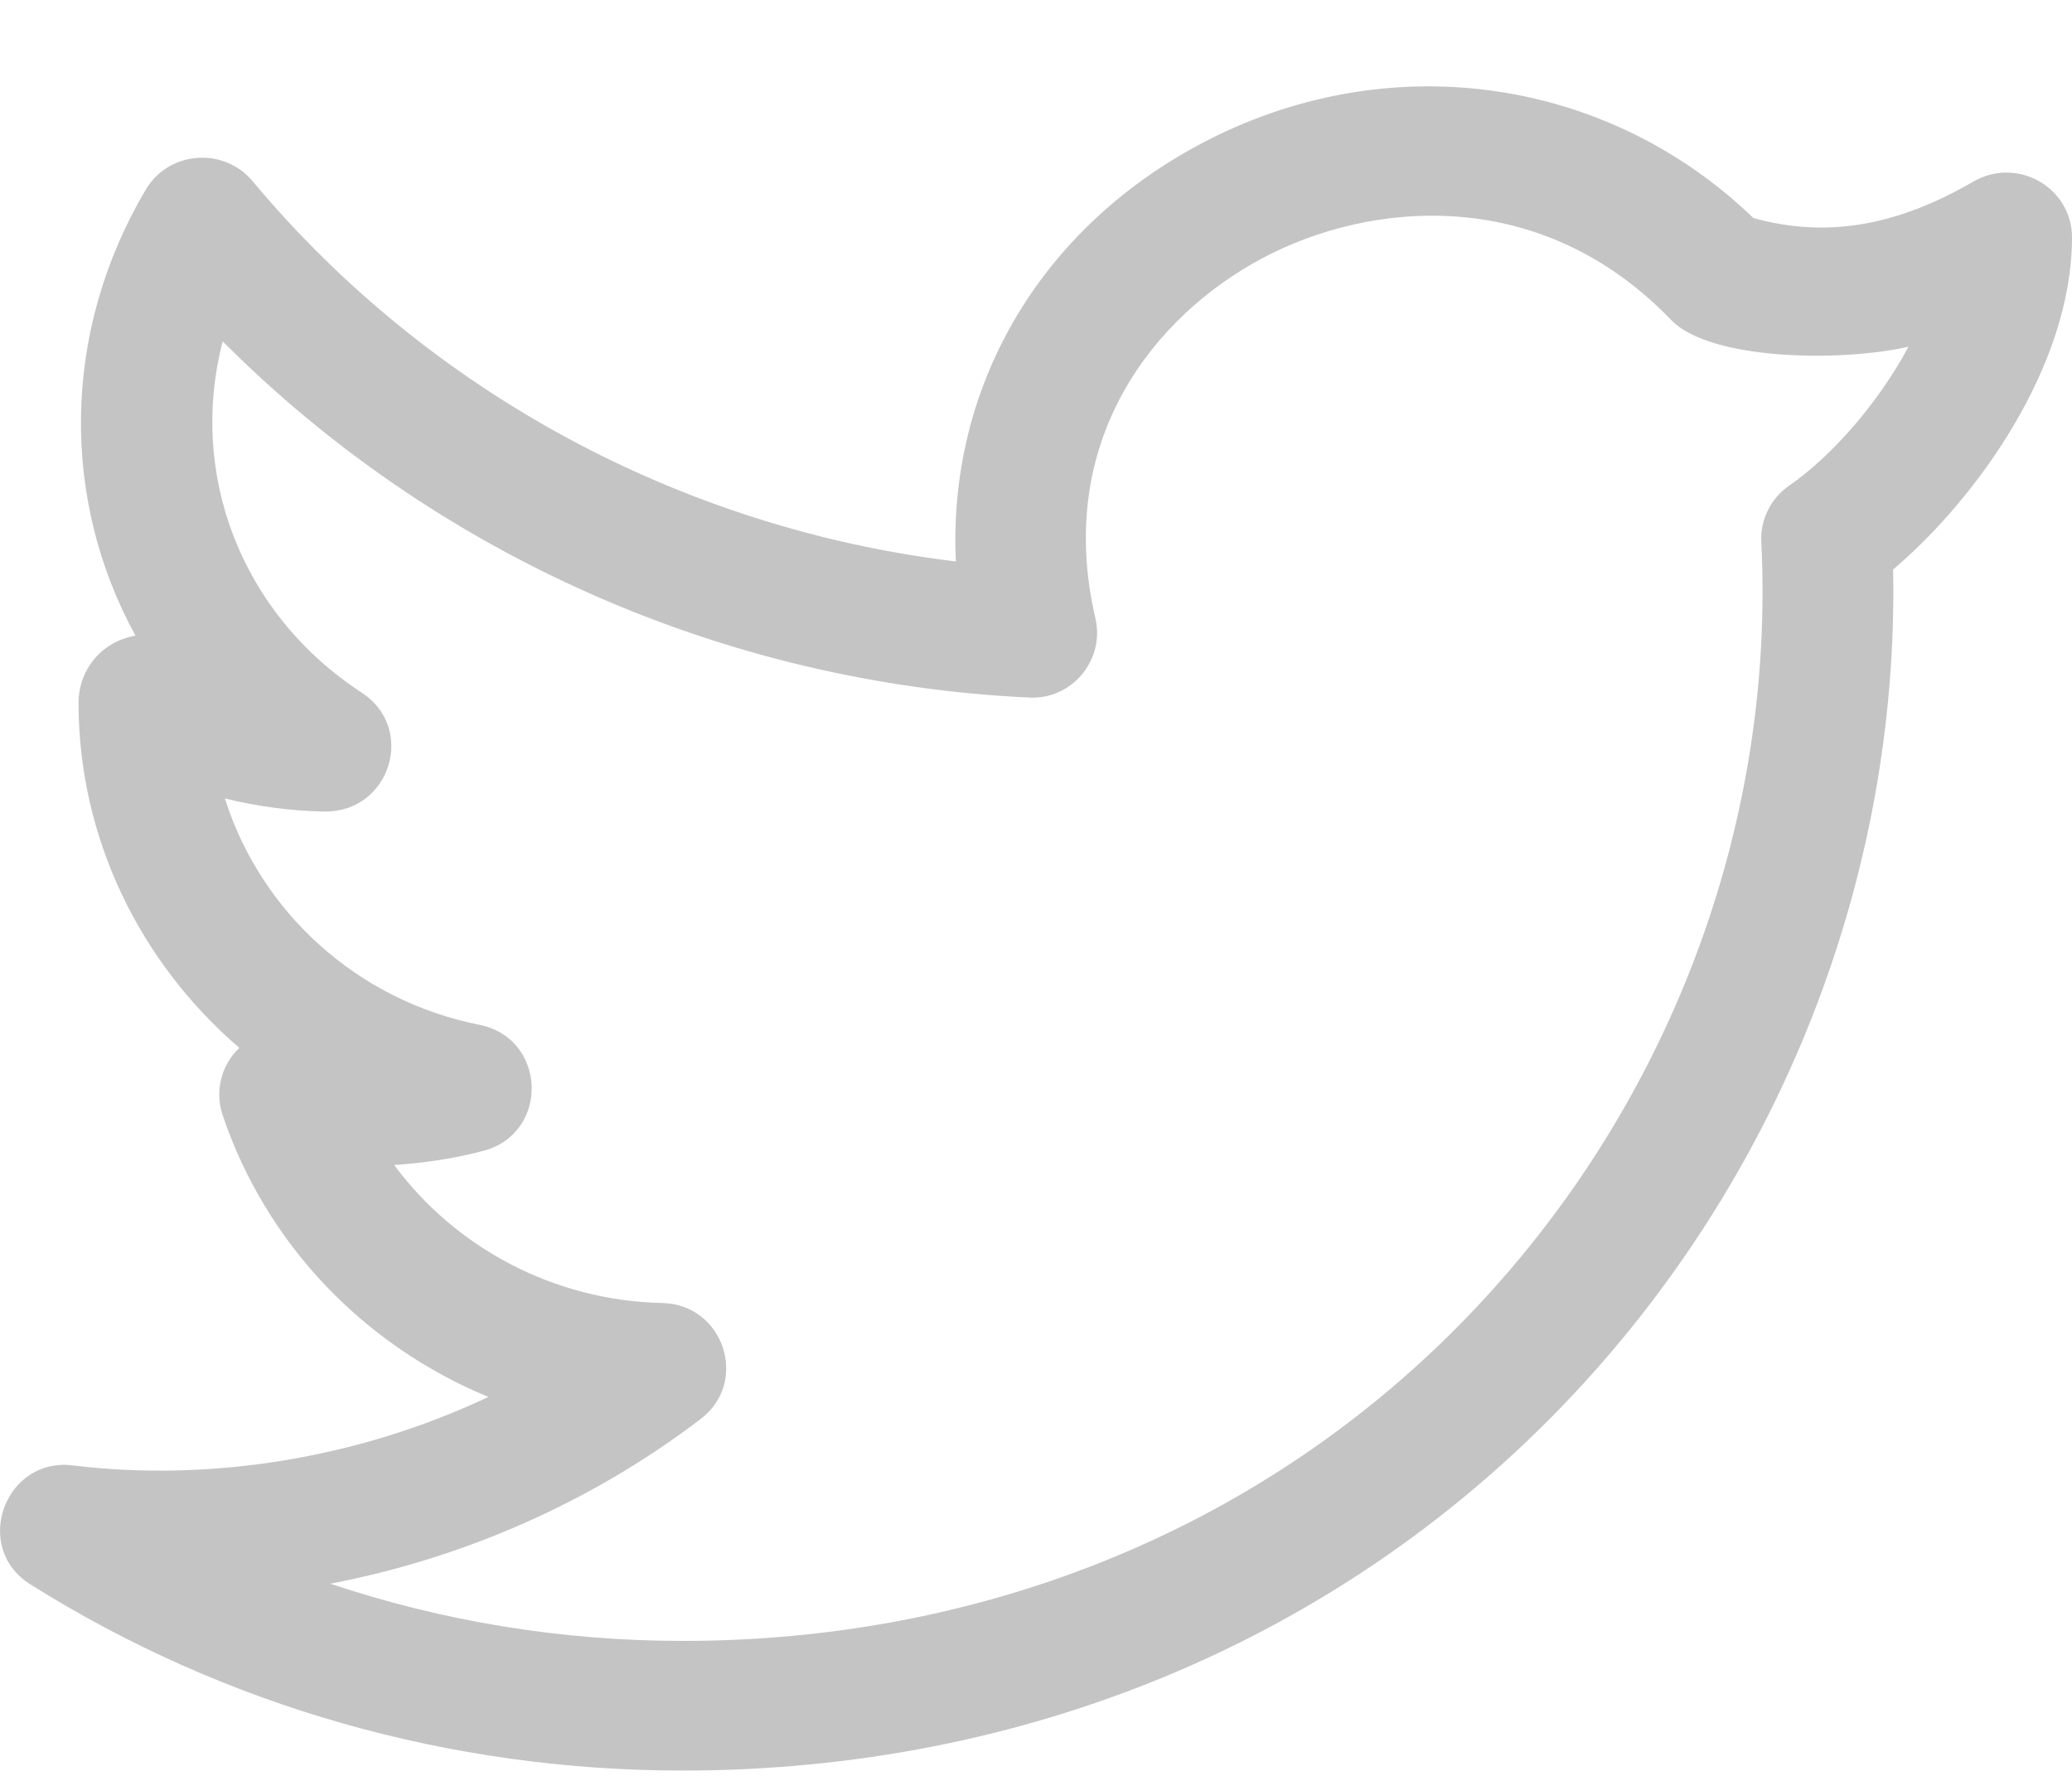 <svg width="21" height="18" viewBox="0 0 21 18" fill="none" xmlns="http://www.w3.org/2000/svg">
<path d="M0.308 16.059C2.273 17.294 4.559 17.946 6.92 17.946C10.377 17.946 13.545 16.631 15.842 14.243C18.039 11.959 19.247 8.888 19.187 5.772C20.02 5.067 21 3.719 21 2.406C21 1.903 20.448 1.583 20.001 1.84C19.218 2.295 18.505 2.414 17.771 2.21C16.272 0.764 14.041 0.459 12.162 1.462C10.519 2.338 9.605 3.94 9.688 5.691C6.912 5.356 4.348 3.978 2.56 1.836C2.267 1.487 1.71 1.528 1.476 1.924C0.615 3.384 0.624 5.076 1.373 6.443C1.016 6.505 0.796 6.802 0.796 7.123C0.796 8.497 1.421 9.759 2.426 10.621C2.238 10.799 2.177 11.065 2.256 11.301C2.698 12.616 3.699 13.644 4.95 14.159C3.589 14.802 2.085 15.017 0.745 14.854C0.052 14.761 -0.29 15.684 0.308 16.059ZM7.101 14.383C7.597 14.006 7.334 13.22 6.712 13.207C5.615 13.184 4.617 12.649 3.995 11.808C4.295 11.789 4.605 11.743 4.901 11.664C5.574 11.484 5.542 10.523 4.858 10.387C3.618 10.14 2.644 9.245 2.279 8.093C2.612 8.175 2.952 8.22 3.291 8.226C3.962 8.23 4.215 7.378 3.668 7.022C2.435 6.217 1.909 4.796 2.257 3.46C4.411 5.621 7.333 6.923 10.424 7.07C10.867 7.097 11.2 6.685 11.102 6.267C10.682 4.464 11.699 3.201 12.791 2.619C13.872 2.041 15.607 1.861 16.936 3.242C17.331 3.655 18.665 3.67 19.343 3.514C19.039 4.081 18.571 4.619 18.134 4.922C17.947 5.052 17.84 5.267 17.851 5.492C17.994 8.368 16.912 11.227 14.882 13.336C12.838 15.461 10.011 16.632 6.921 16.632C5.692 16.632 4.487 16.434 3.348 16.052C4.71 15.791 6.003 15.22 7.101 14.383Z" fill="#C4C4C4"/>
</svg>
